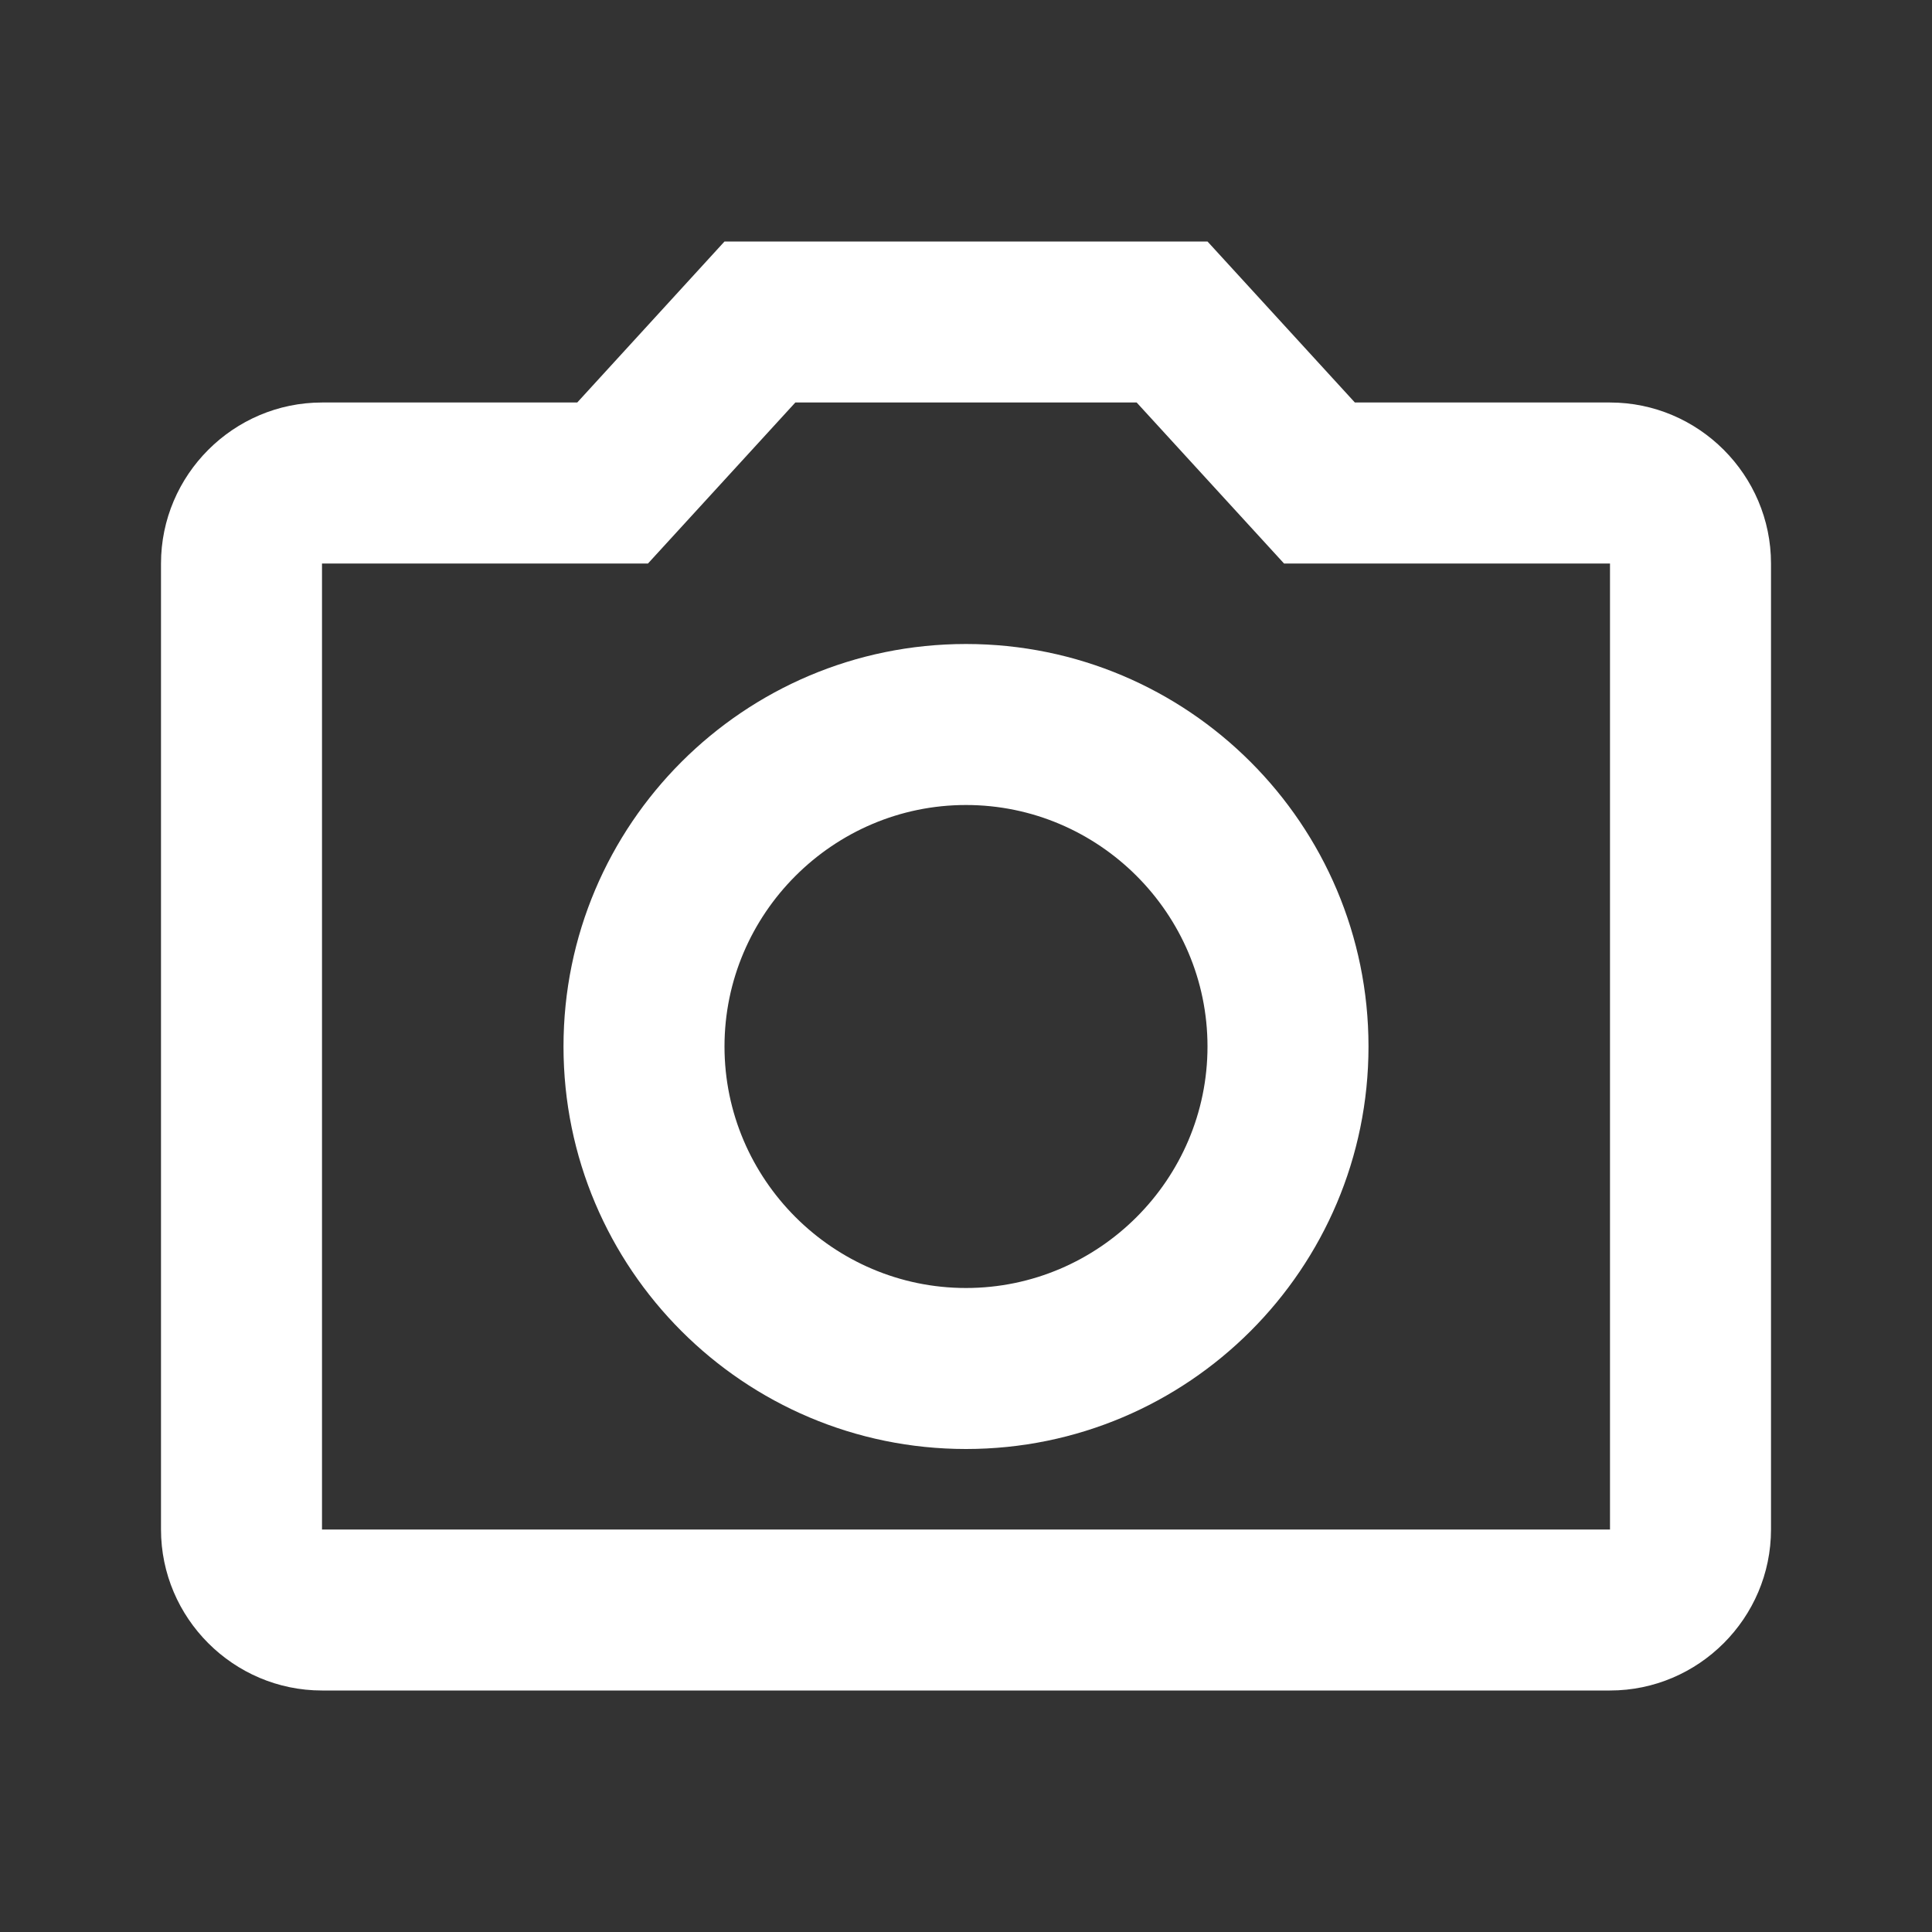<svg width="18" height="18" viewBox="0 0 18 18" fill="none" xmlns="http://www.w3.org/2000/svg">
<rect x="0" y="0" width="18" height="18" fill="#333333" stroke="none"/>
<path fill-rule="evenodd" clip-rule="evenodd" d="M12.623 3.75H15C15.825 3.75 16.5 4.425 16.5 5.25V14.25C16.5 15.075 15.825 15.75 15 15.75H3C2.175 15.75 1.5 15.075 1.5 14.25V5.25C1.5 4.425 2.175 3.75 3 3.75H5.378L6.75 2.25H11.25L12.623 3.75ZM3 14.25H15V5.25H11.963L10.59 3.75H7.41L6.037 5.25H3V14.25ZM9 6C6.93 6 5.25 7.68 5.25 9.75C5.25 11.82 6.93 13.5 9 13.5C11.07 13.5 12.75 11.82 12.75 9.75C12.75 7.68 11.07 6 9 6ZM6.75 9.75C6.75 10.988 7.763 12 9 12C10.238 12 11.25 10.988 11.25 9.75C11.25 8.512 10.238 7.5 9 7.5C7.763 7.5 6.75 8.512 6.75 9.75Z" fill="white"/>
</svg>
